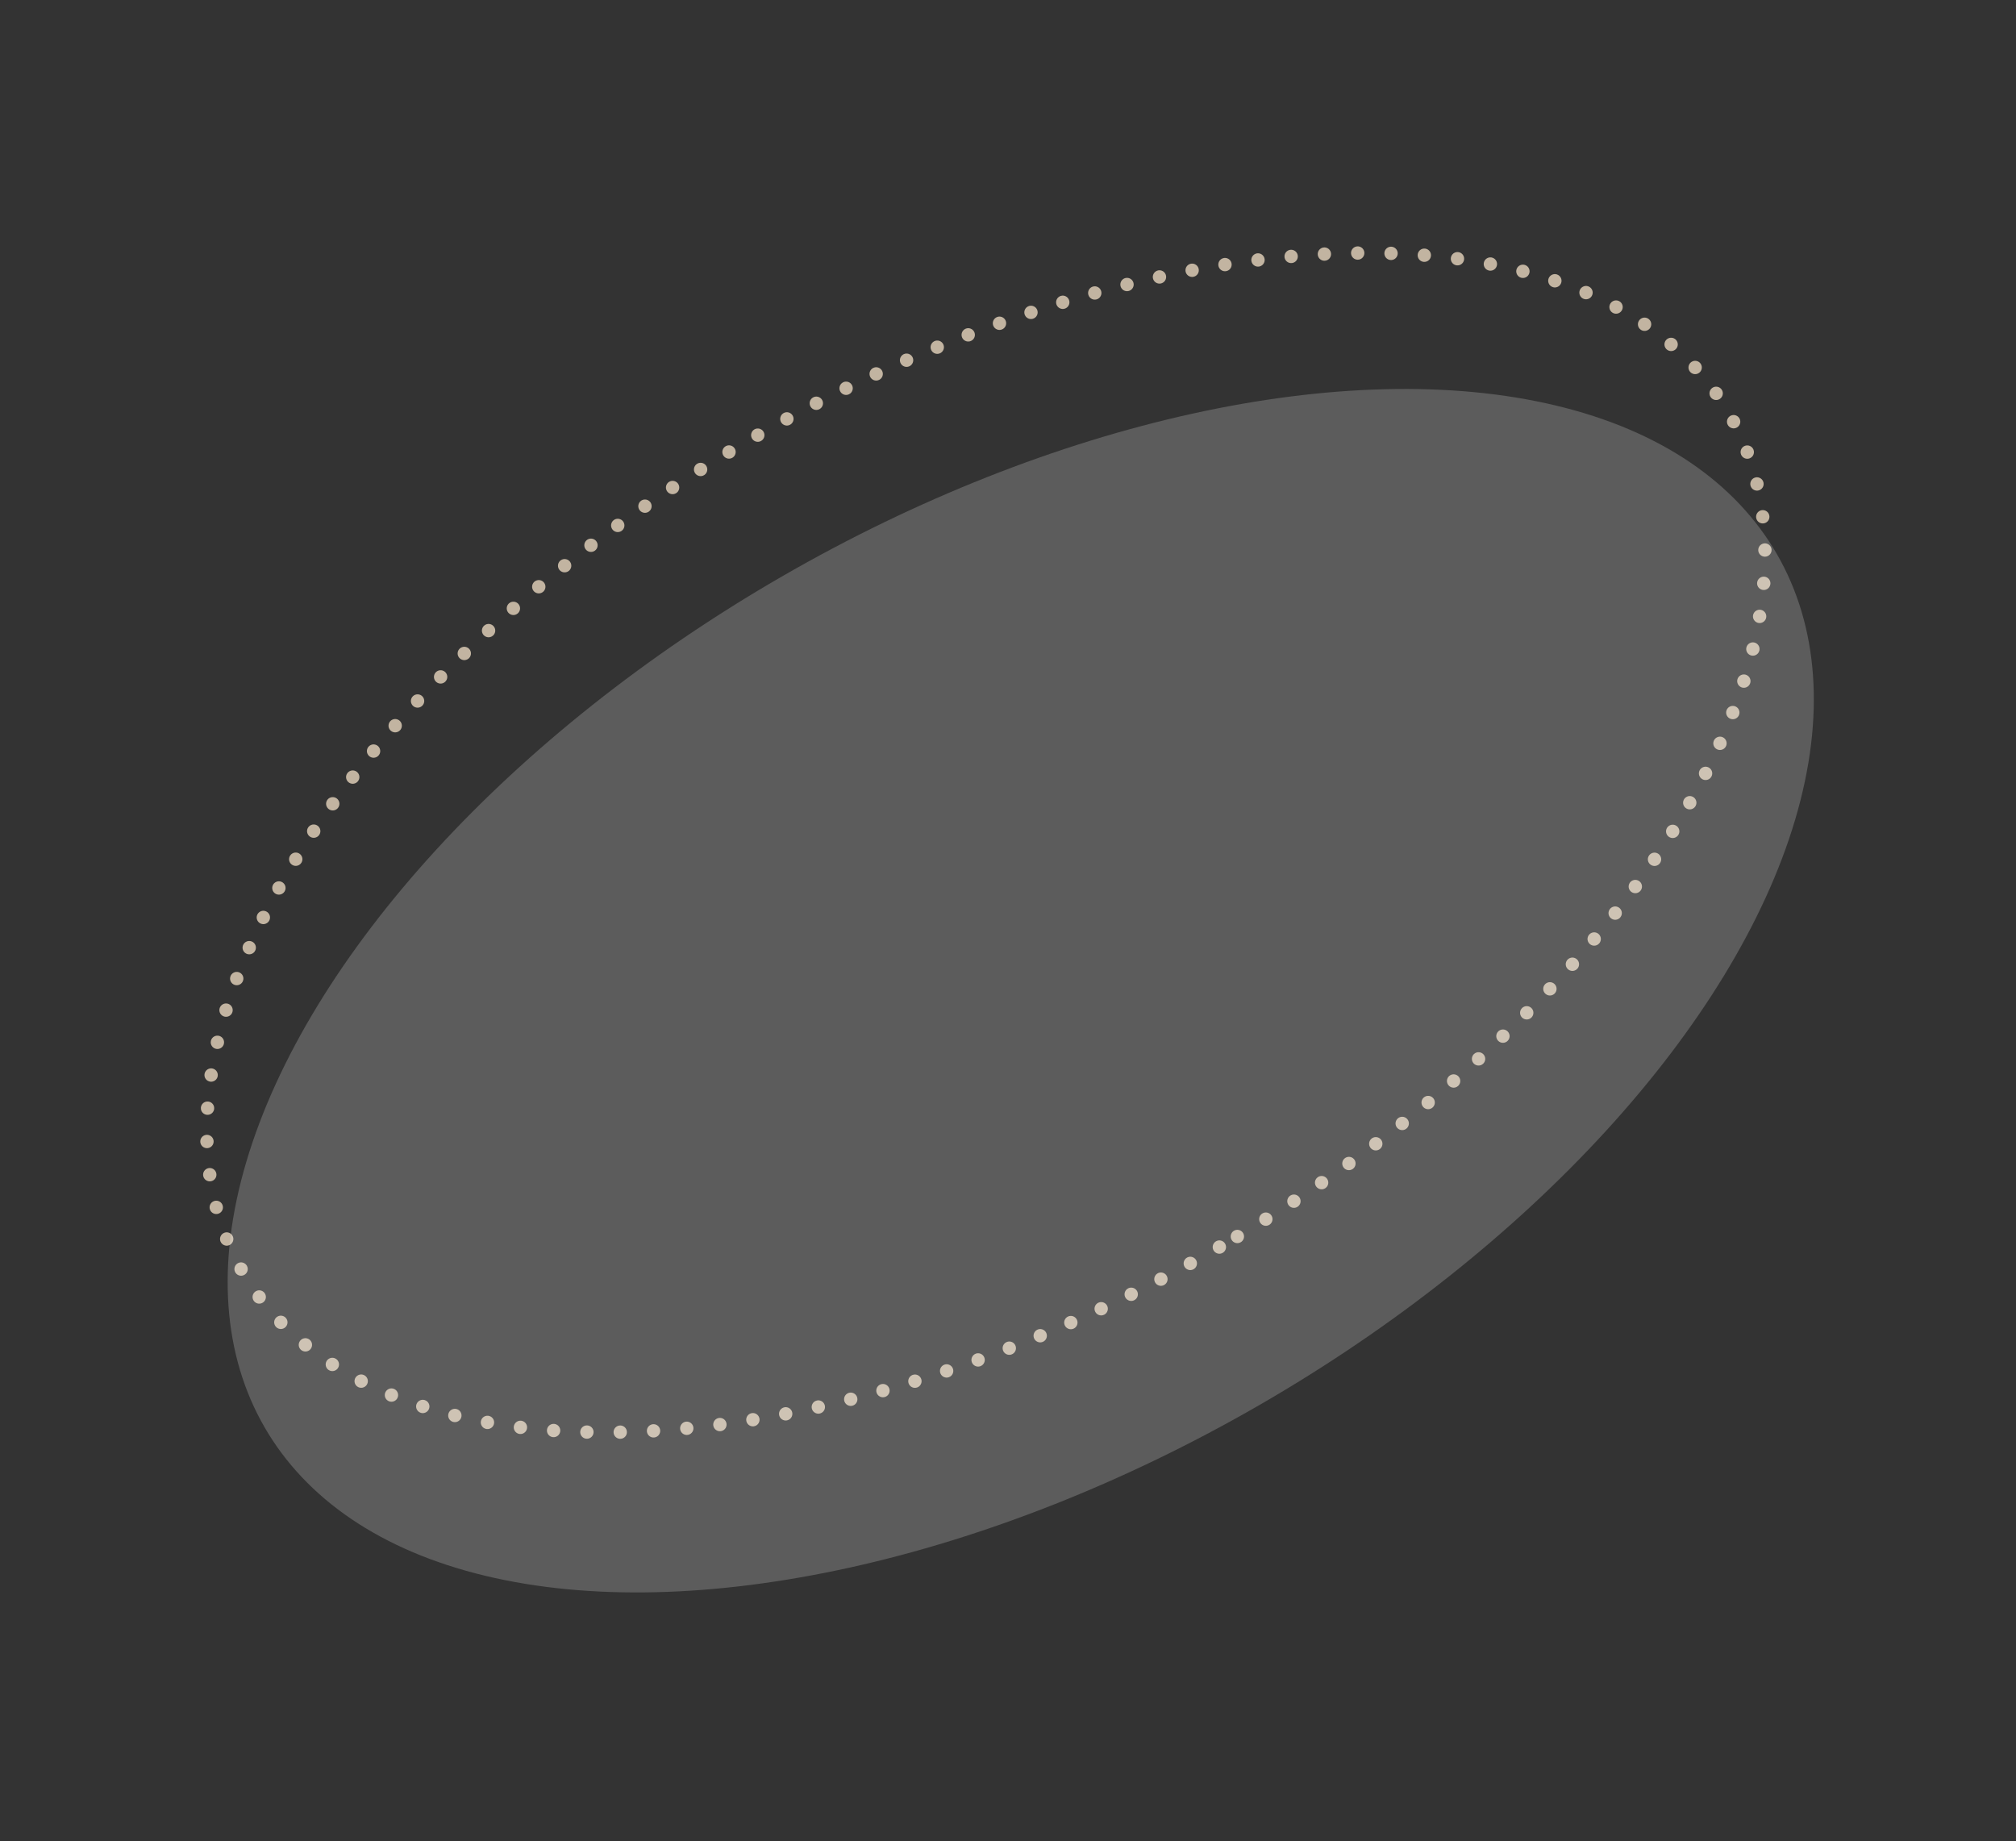 <svg xmlns="http://www.w3.org/2000/svg" width="302.374" height="276.183" viewBox="0 0 302.374 276.183">
  <rect x="0" y="0" width="302.374" height="276.183" fill="#333333" stroke="none"/>
  <g id="Group_197612" data-name="Group 197612" transform="translate(133.05 -6787.256)">
    <g id="Ellipse_608" data-name="Ellipse 608" transform="translate(91.644 6787.256) rotate(60)" fill="none" stroke="#c2b4a1" stroke-linecap="round" stroke-width="2" stroke-dasharray="0 5" style="mix-blend-mode: screen;isolation: isolate">
      <ellipse cx="71.041" cy="129.727" rx="71.041" ry="129.727" stroke="none"/>
      <ellipse cx="71.041" cy="129.727" rx="70.041" ry="128.727" fill="none"/>
    </g>
    <ellipse id="Ellipse_607" data-name="Ellipse 607" cx="71.717" cy="130.962" rx="71.717" ry="130.962" transform="translate(97.607 6808.26) rotate(60)" fill="#fff" opacity="0.2" style="mix-blend-mode: overlay;isolation: isolate"/>
  </g>
</svg>
